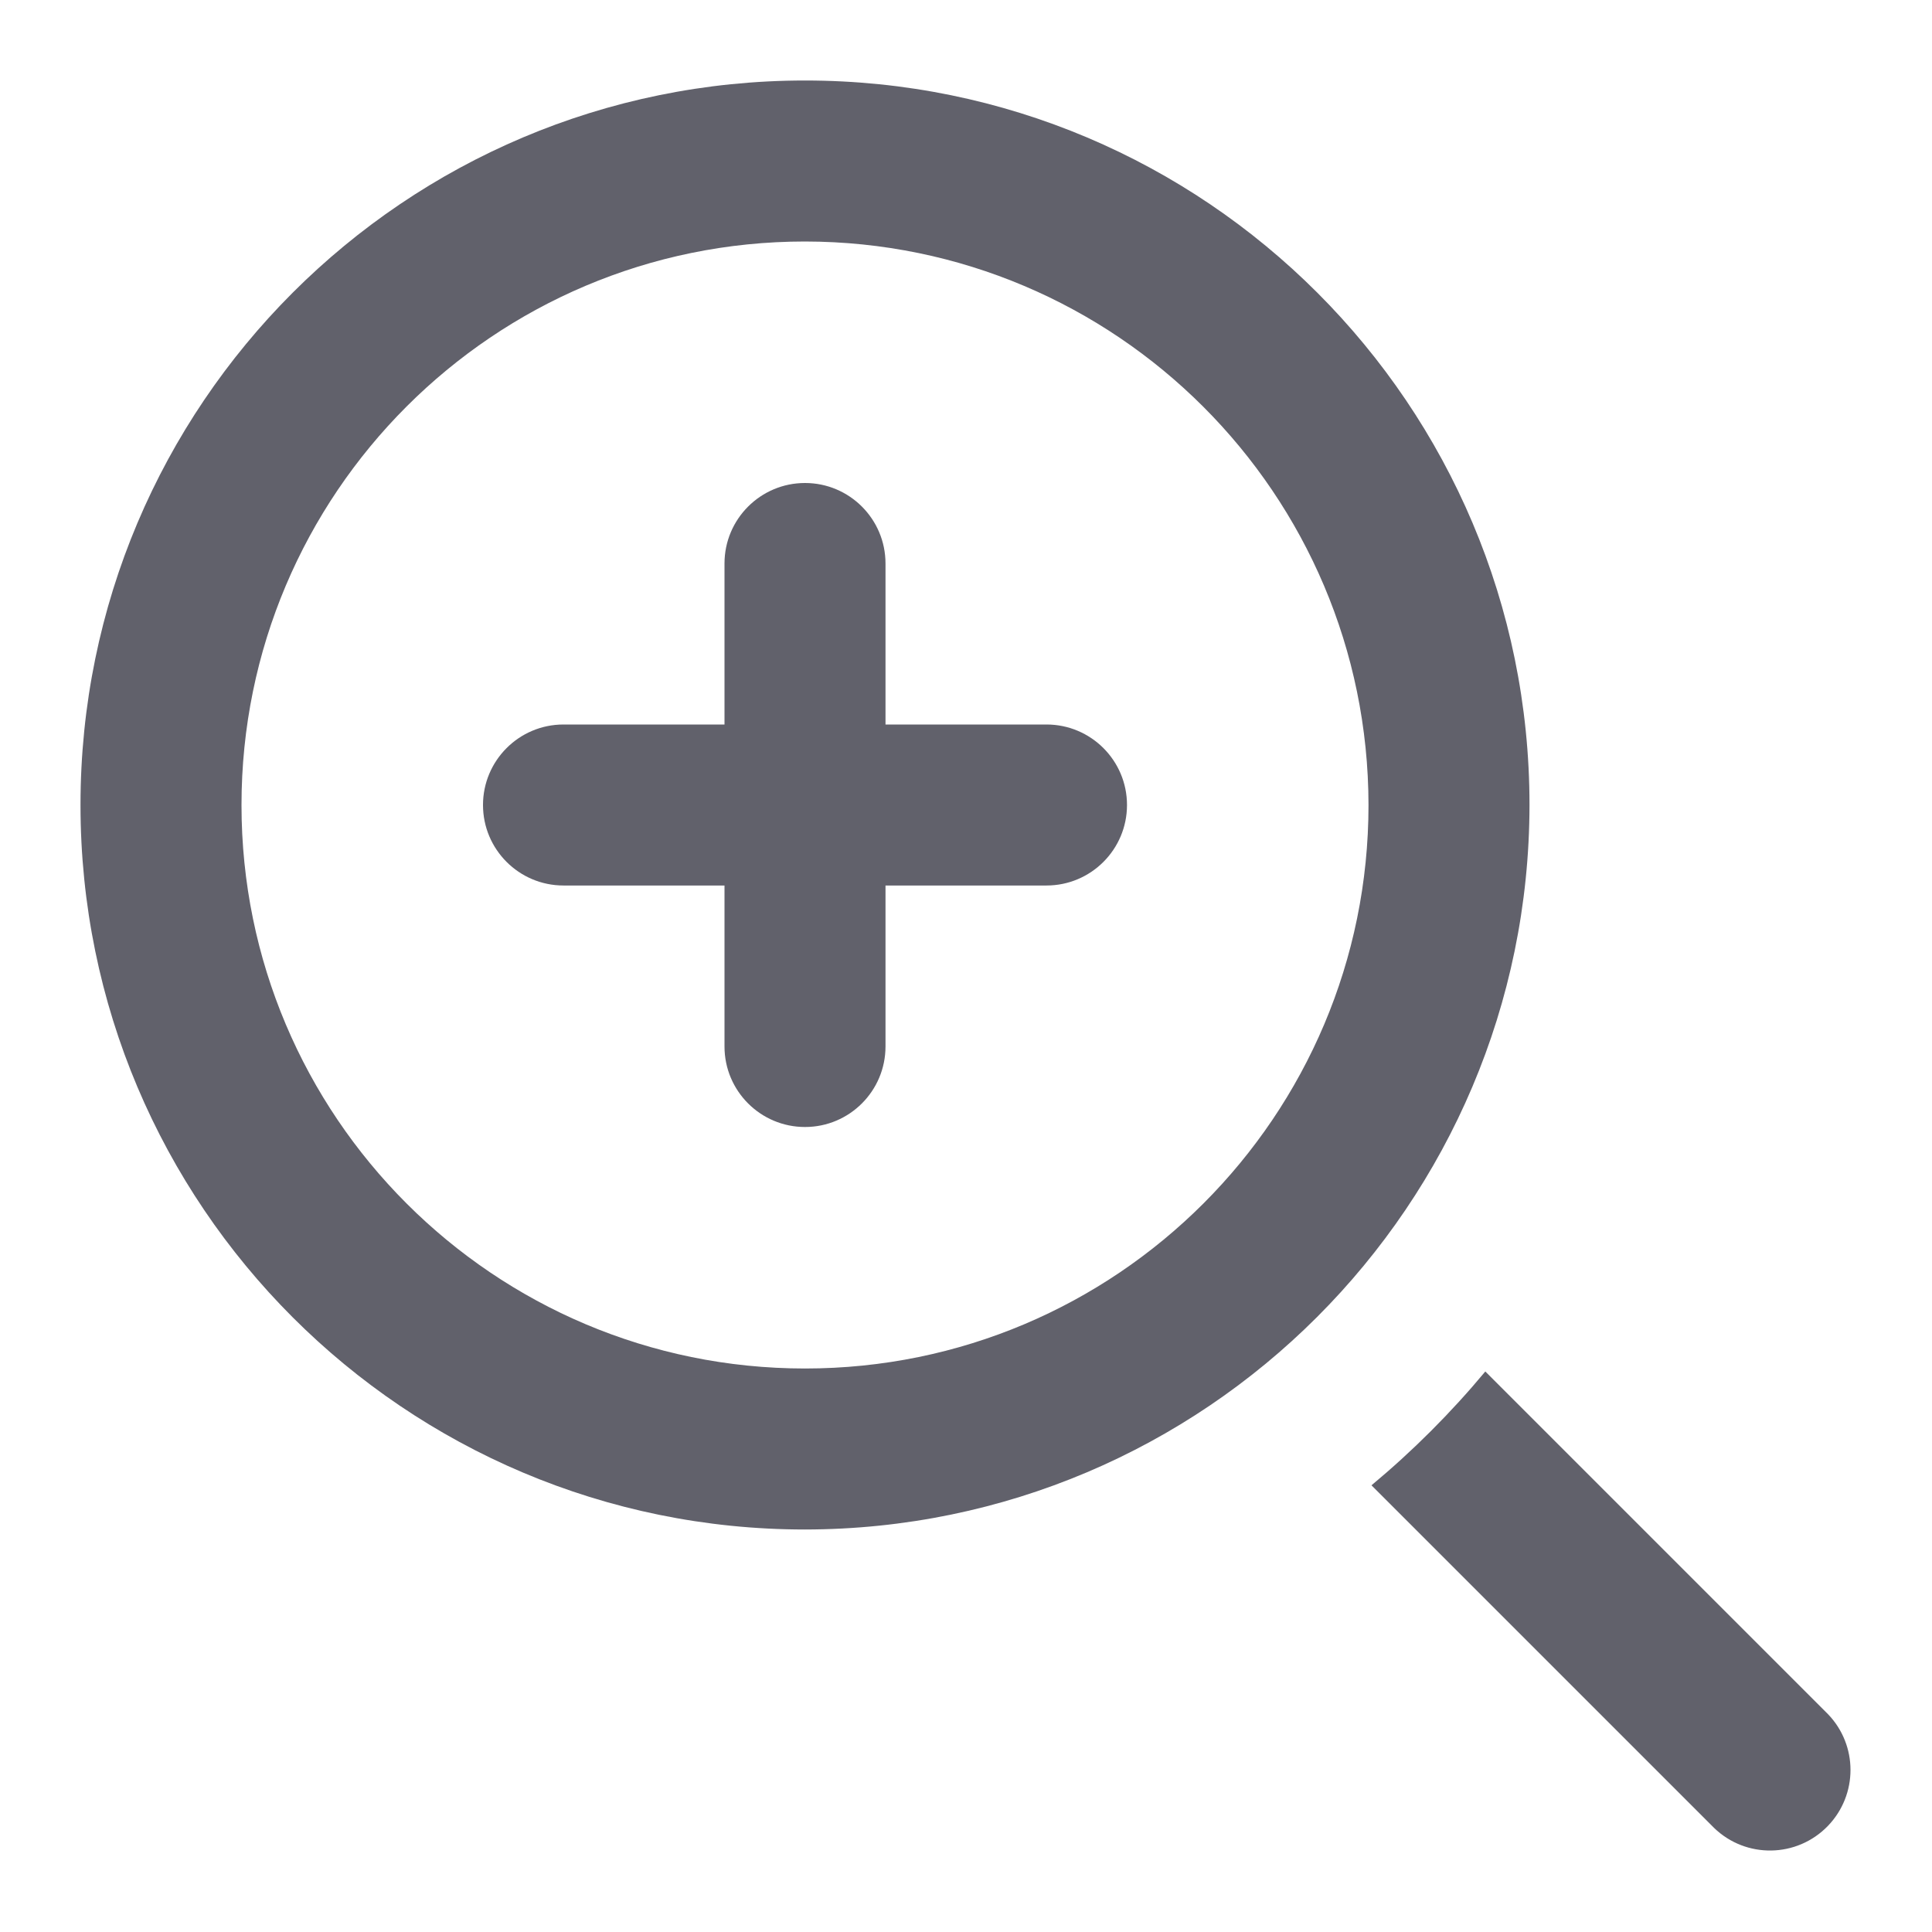 <svg xmlns="http://www.w3.org/2000/svg" height="24" width="24" viewBox="0 0 24 24"><path d="M10,1C5.029,1,1,5.029,1,10s4.029,9,9,9c4.968-.006,8.994-4.032,9-9C19,5.029,14.971,1,10,1Zm0,16c-3.866,0-7-3.134-7-7S6.134,3,10,3c3.864,.004,6.996,3.136,7,7,0,3.866-3.134,7-7,7Z" fill="#61616b"></path><path data-color="color-2" d="M22.707,21.293l-4.256-4.256c-.427,.513-.901,.987-1.414,1.414l4.256,4.256c.397,.384,1.03,.373,1.414-.025,.374-.388,.374-1.002,0-1.389Z" fill="#61616b"></path><path data-color="color-2" d="M13,9h-2v-2c0-.552-.448-1-1-1s-1,.448-1,1v2h-2c-.552,0-1,.448-1,1s.448,1,1,1h2v2c0,.552,.448,1,1,1s1-.448,1-1v-2h2c.552,0,1-.448,1-1s-.448-1-1-1Z" fill="#61616b"></path></svg>